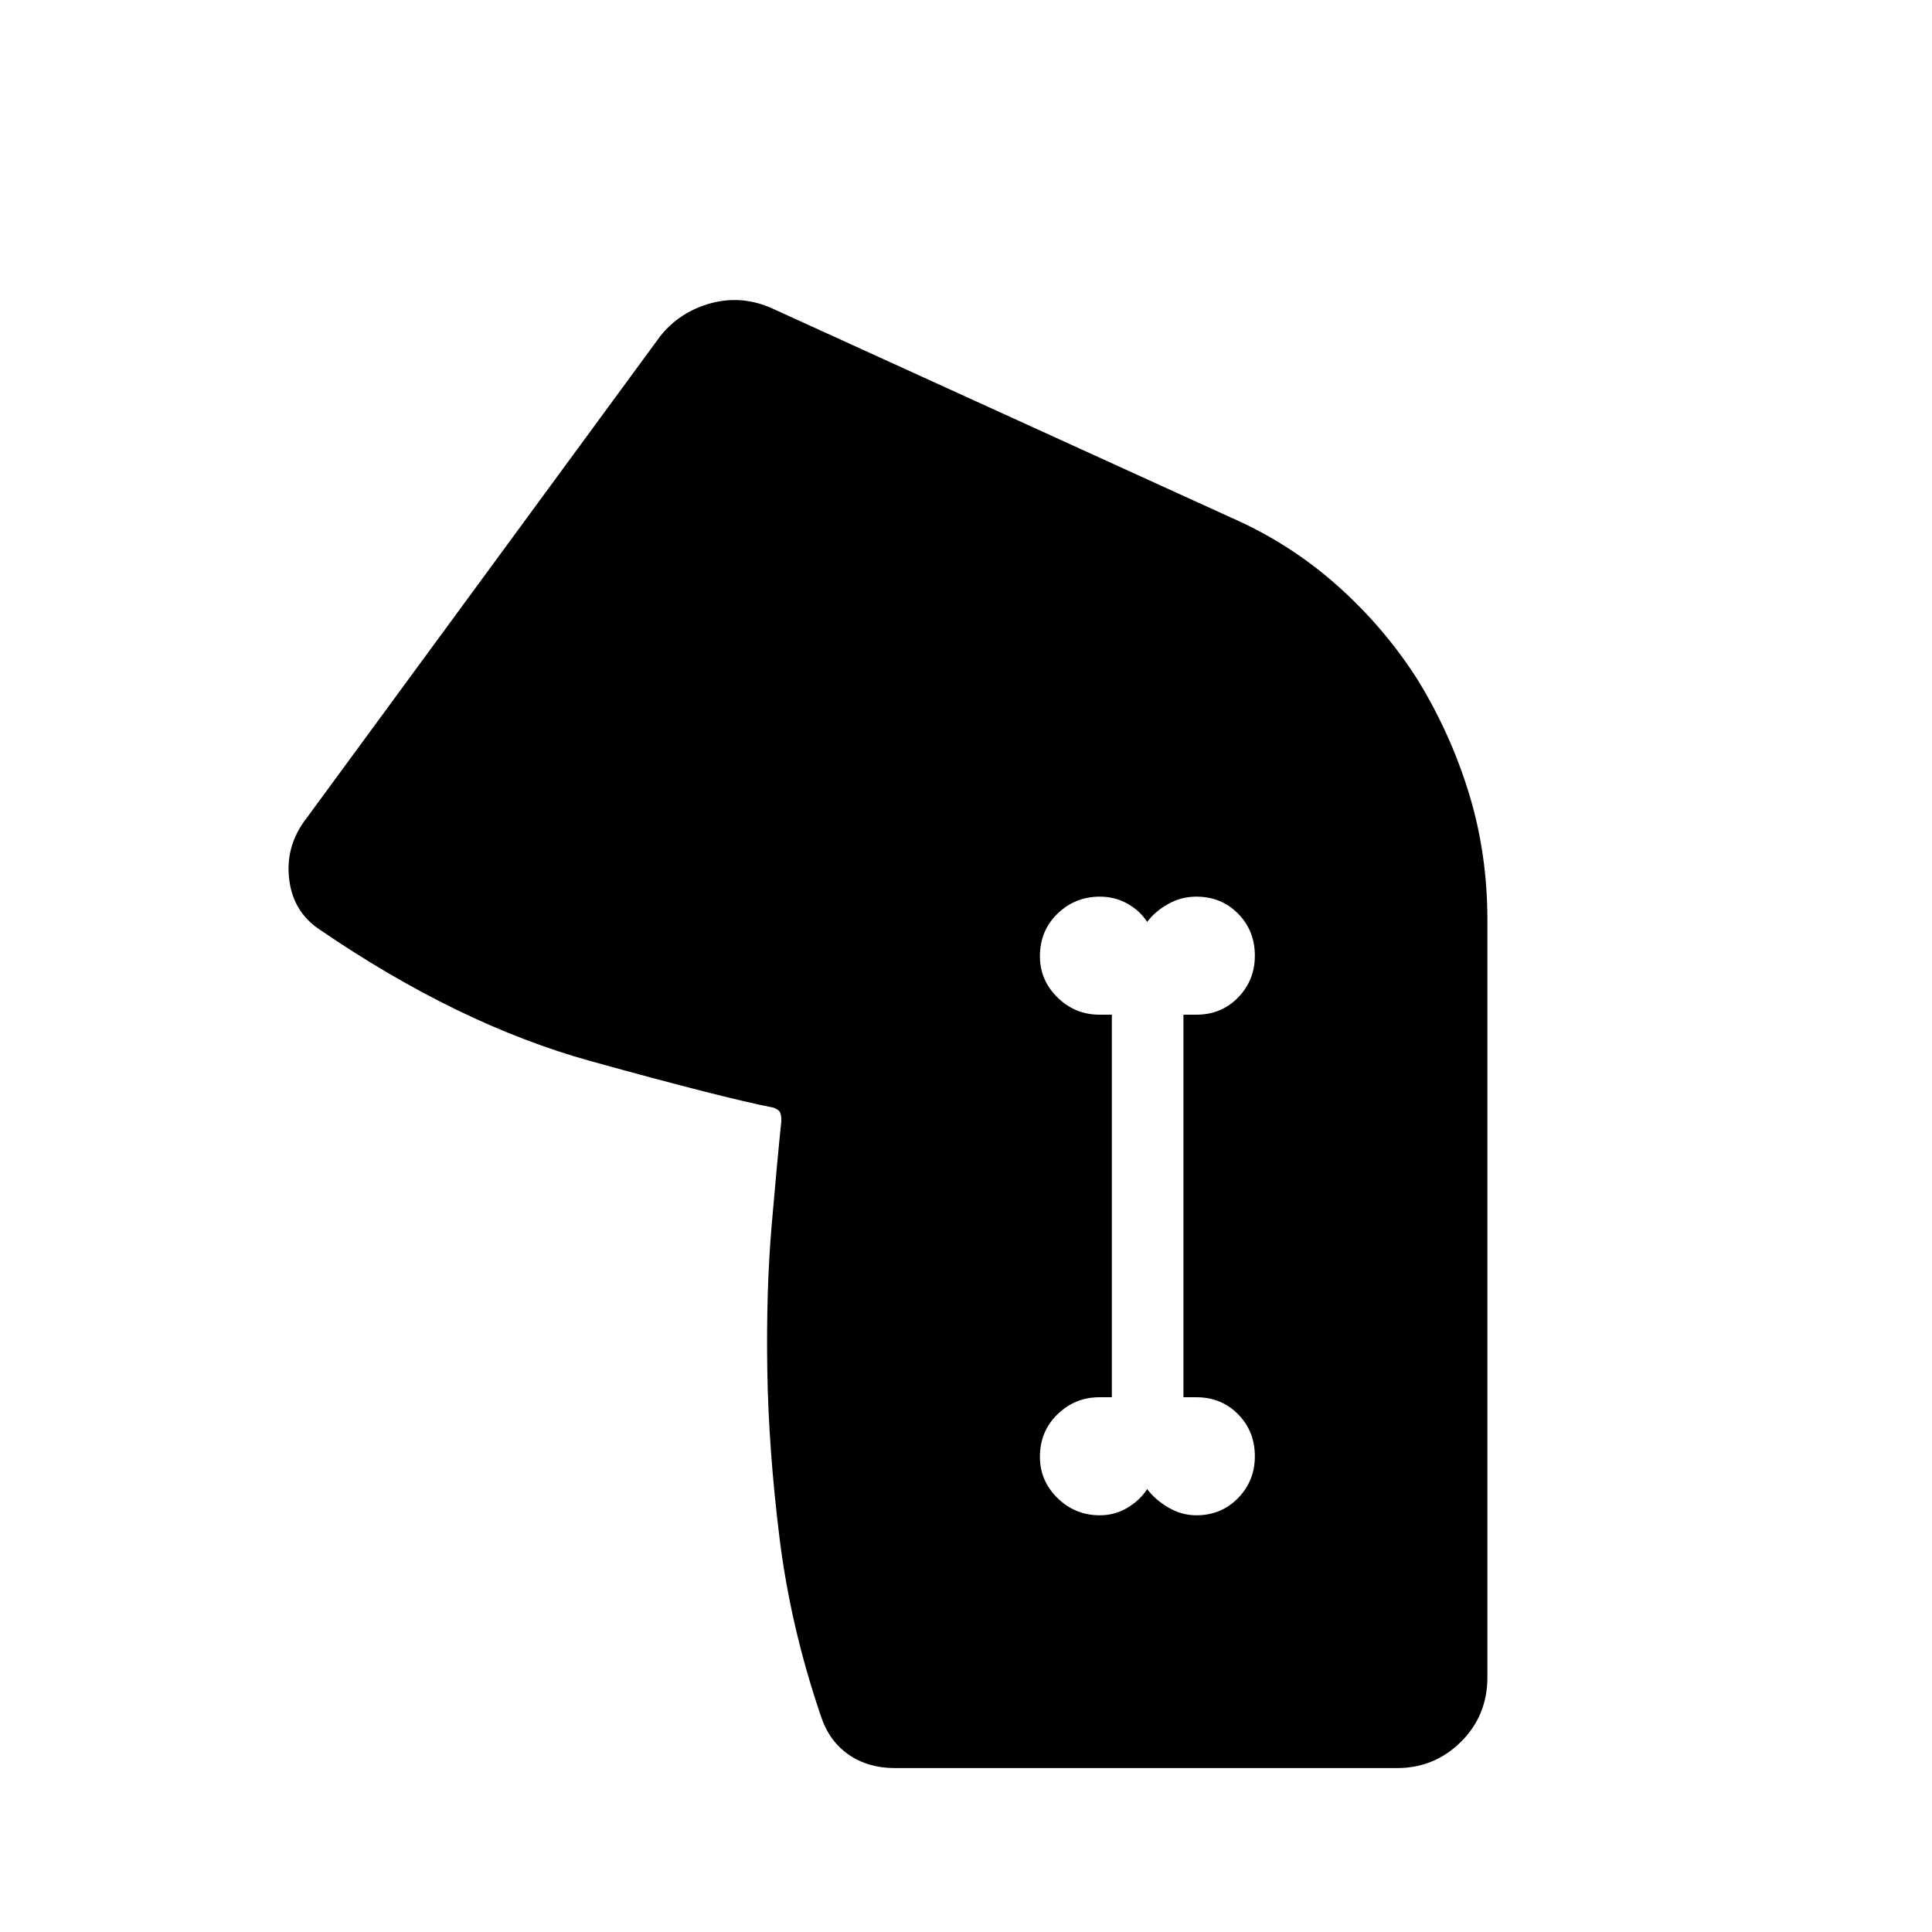 <svg xmlns="http://www.w3.org/2000/svg" height="40" viewBox="0 -960 960 960" width="40"><path d="M703.92-623.03q16.69 26.97 25.92 57.02 9.24 30.06 9.24 63.01v376.42q0 19.05-13.16 32.09-13.16 13.04-31.74 13.04H444.69q-13.39 0-23.11-6.76-9.72-6.75-13.78-19.37-15.03-44.16-20.49-88.47-5.46-44.3-6.05-83.62-.58-39.32 2.15-71.2 2.73-31.89 4.85-52.23 0-2.93-.68-4.23-.67-1.31-3.17-2.26-25.46-5-91.02-23.18-65.57-18.18-134.51-65.3-13.02-8.65-15.12-24.51-2.09-15.86 7.15-28.95l177.23-241.52q9.79-12.14 25.12-16.28 15.34-4.14 30.28 2.51l227.82 103.85q29.11 12.72 52.49 33.37 23.38 20.65 40.07 46.57ZM546.51-207.06q7.52 0 13.76-3.77 6.24-3.76 9.73-9.26 4.06 5.36 10.6 9.19 6.53 3.84 13.86 3.84 12.39 0 20.73-8.57 8.34-8.56 8.34-20.75 0-12.45-8.34-20.9-8.34-8.44-20.73-8.44h-6.41v-190.09h6.41q12.45 0 20.76-8.56 8.31-8.57 8.31-20.75 0-12.46-8.34-20.9-8.34-8.44-20.73-8.44-7.5 0-13.97 3.62-6.47 3.62-10.49 8.93-3.49-5.5-9.73-9.03-6.24-3.52-13.76-3.52-12.32 0-21.05 8.47-8.73 8.48-8.73 21.12 0 11.93 8.73 20.5 8.73 8.56 20.86 8.56h6.15v190.09h-6.15q-12.13 0-20.86 8.48-8.73 8.47-8.73 21.11 0 11.94 8.73 20.5 8.73 8.57 21.05 8.57Z"/></svg>